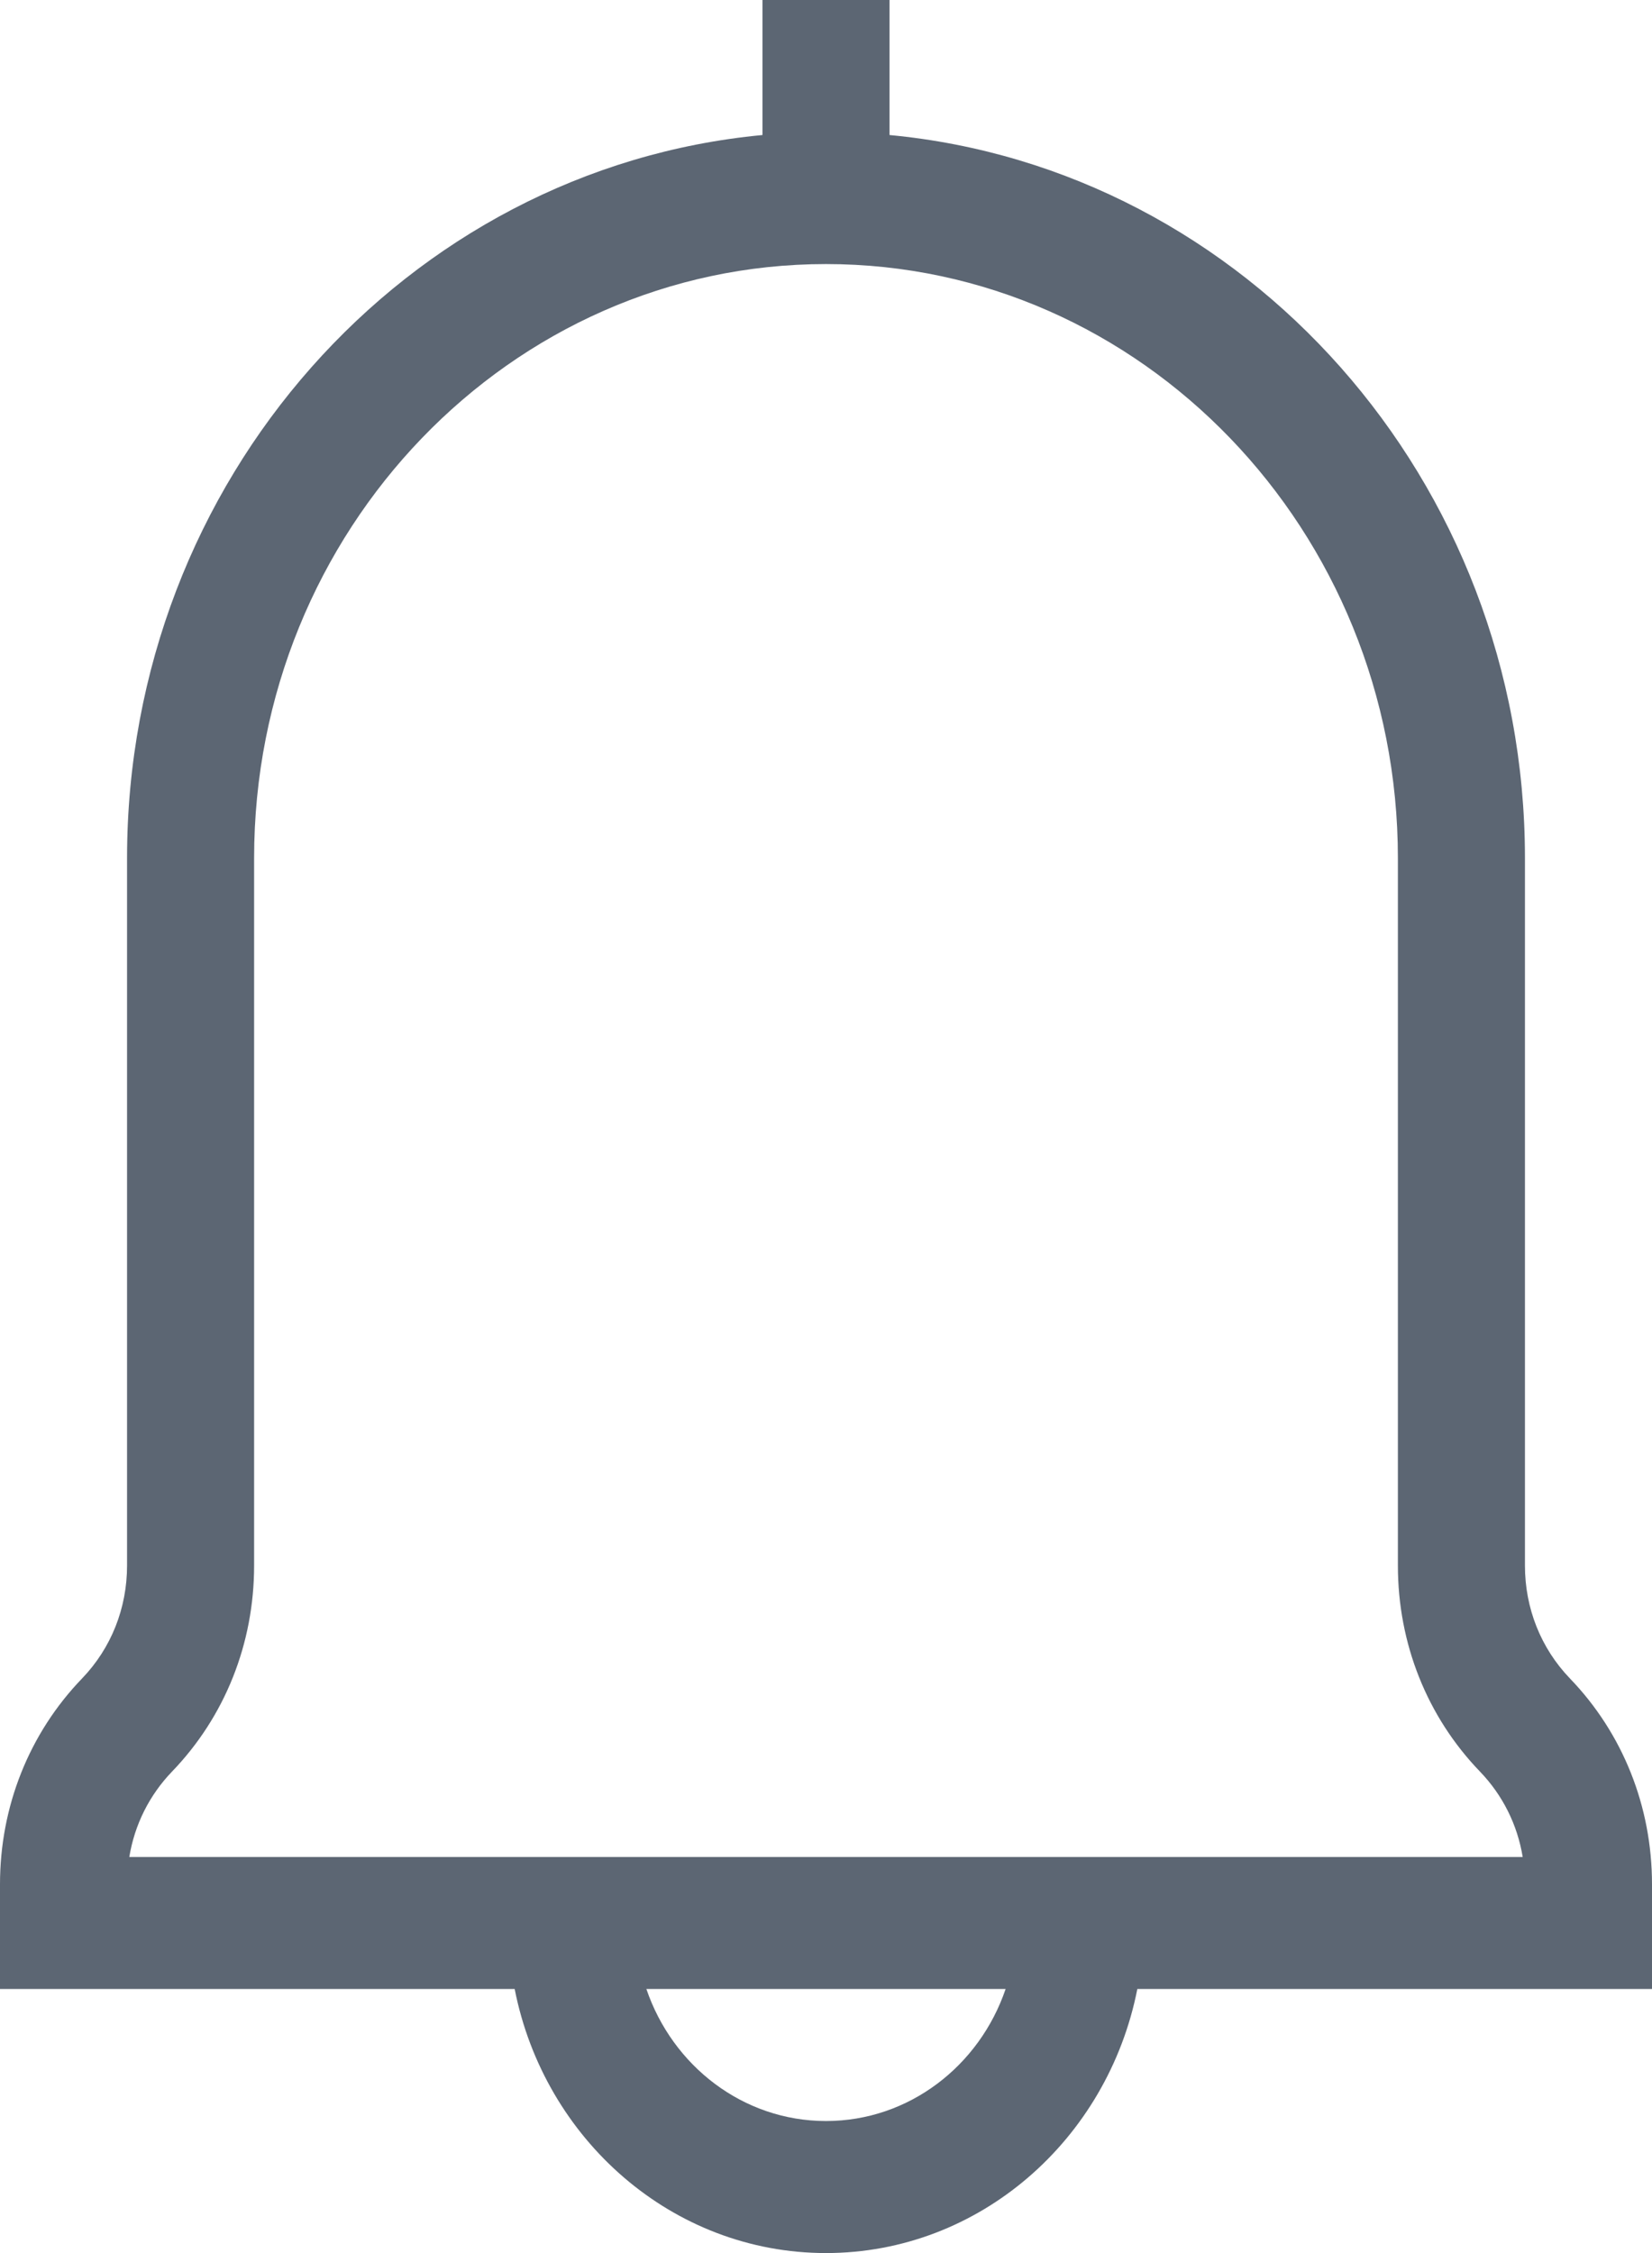 <svg width="11" height="15" viewBox="0 0 11 15" fill="none" xmlns="http://www.w3.org/2000/svg">
<path d="M0.846 5.713V10.423C0.846 10.707 0.74 10.973 0.547 11.174C0.194 11.54 0 12.027 0 12.545V13.242H3.427C3.624 14.244 4.478 15 5.5 15C6.522 15 7.376 14.244 7.573 13.242H11V12.545C11 12.027 10.806 11.54 10.453 11.174C10.26 10.973 10.154 10.707 10.154 10.423V5.713C10.154 3.196 8.292 1.122 5.923 0.899V0H5.077V0.899C2.708 1.122 0.846 3.196 0.846 5.713ZM5.5 14.121C4.948 14.121 4.478 13.754 4.304 13.242H6.696C6.522 13.754 6.052 14.121 5.5 14.121ZM9.308 5.713V10.423C9.308 10.942 9.502 11.429 9.855 11.795C10.006 11.952 10.104 12.149 10.139 12.363H0.861C0.896 12.149 0.994 11.952 1.145 11.795C1.498 11.429 1.692 10.942 1.692 10.423V5.713C1.692 3.532 3.4 1.758 5.5 1.758C7.6 1.758 9.308 3.532 9.308 5.713Z" fill="#5C6673"/>
</svg>
